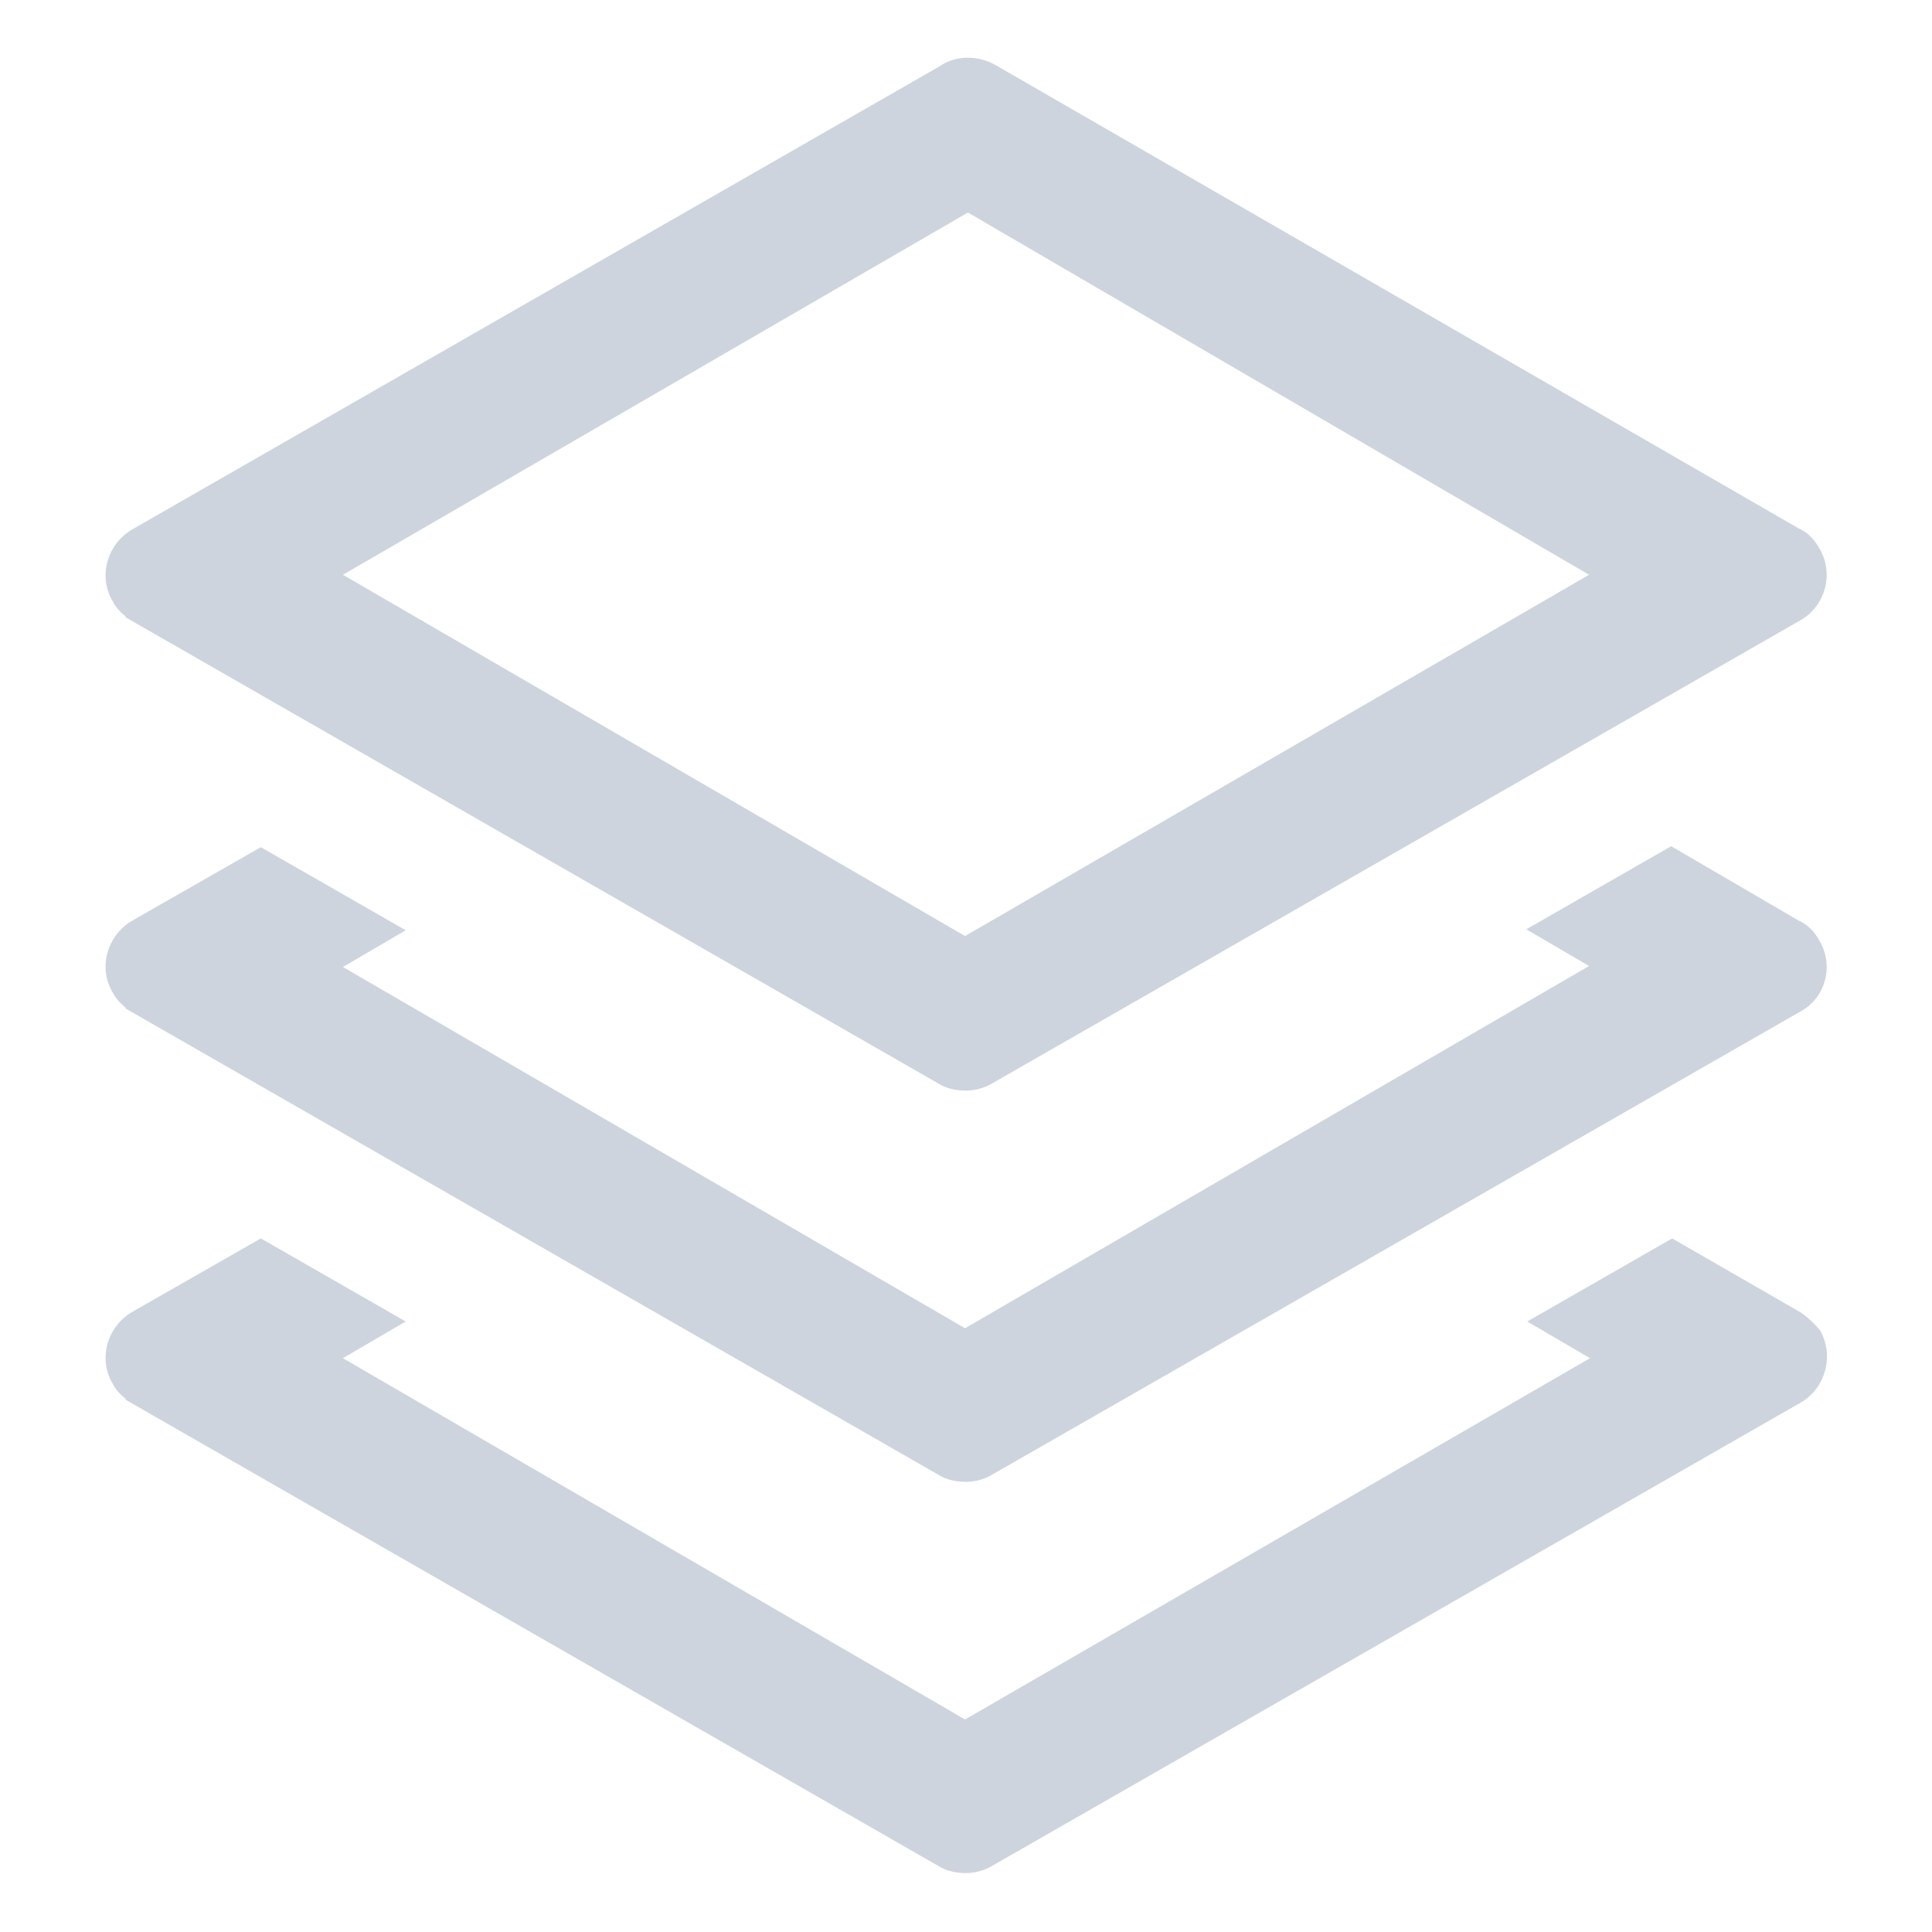 <?xml version="1.0" standalone="no"?><!DOCTYPE svg PUBLIC "-//W3C//DTD SVG 1.1//EN" "http://www.w3.org/Graphics/SVG/1.1/DTD/svg11.dtd"><svg t="1569553759254" class="icon" viewBox="0 0 1024 1024" version="1.1" xmlns="http://www.w3.org/2000/svg" p-id="5458" xmlns:xlink="http://www.w3.org/1999/xlink" width="200" height="200"><defs><style type="text/css"></style></defs><path d="M964.096 290.304c-2.56-4.608-6.144-8.192-10.752-10.24L527.36 34.304c-9.216-5.12-20.992-5.12-29.696 1.024L70.144 280.576c-13.312 7.68-18.432 25.088-10.24 38.4 1.536 3.072 4.096 5.632 6.656 7.68v0.512l431.104 247.296c4.096 2.56 9.216 3.584 14.336 3.584 5.12 0 10.24-1.536 14.336-4.096l428.032-245.248c13.312-7.68 17.92-25.088 9.728-38.4zM511.488 496.128L181.76 304.64l331.264-192 329.216 192-330.752 191.488z" p-id="5459" fill="#ced4de"></path><path d="M964.096 498.176c-2.56-4.608-6.144-8.192-10.752-10.24l-67.584-39.424-76.8 44.032L842.24 512 511.488 704 181.76 512.512l33.28-19.456-76.8-44.032-68.096 38.912c-13.312 7.68-18.432 25.088-10.24 38.4 1.536 3.072 4.096 5.632 6.656 7.68v0.512l431.104 247.296c4.096 2.56 9.216 3.584 14.336 3.584 5.12 0 10.24-1.536 14.336-4.096l428.032-245.248c13.312-7.168 17.92-24.576 9.728-37.888z" p-id="5460" fill="#ced4de"></path><path d="M953.856 695.296l-67.584-38.912-76.8 44.032 33.28 19.456L511.488 911.36 181.76 719.872l33.28-19.456-76.8-44.032-68.096 38.912c-13.312 7.68-18.432 25.088-10.24 38.4 1.536 3.072 4.096 5.632 6.656 7.68v0.512l431.104 247.296c4.096 2.56 9.216 3.584 14.336 3.584 5.12 0 10.24-1.536 14.336-4.096l428.032-245.248c13.312-7.68 17.92-25.088 10.24-38.4-3.072-3.584-6.656-7.168-10.752-9.728z" p-id="5461" fill="#ced4de"></path></svg>